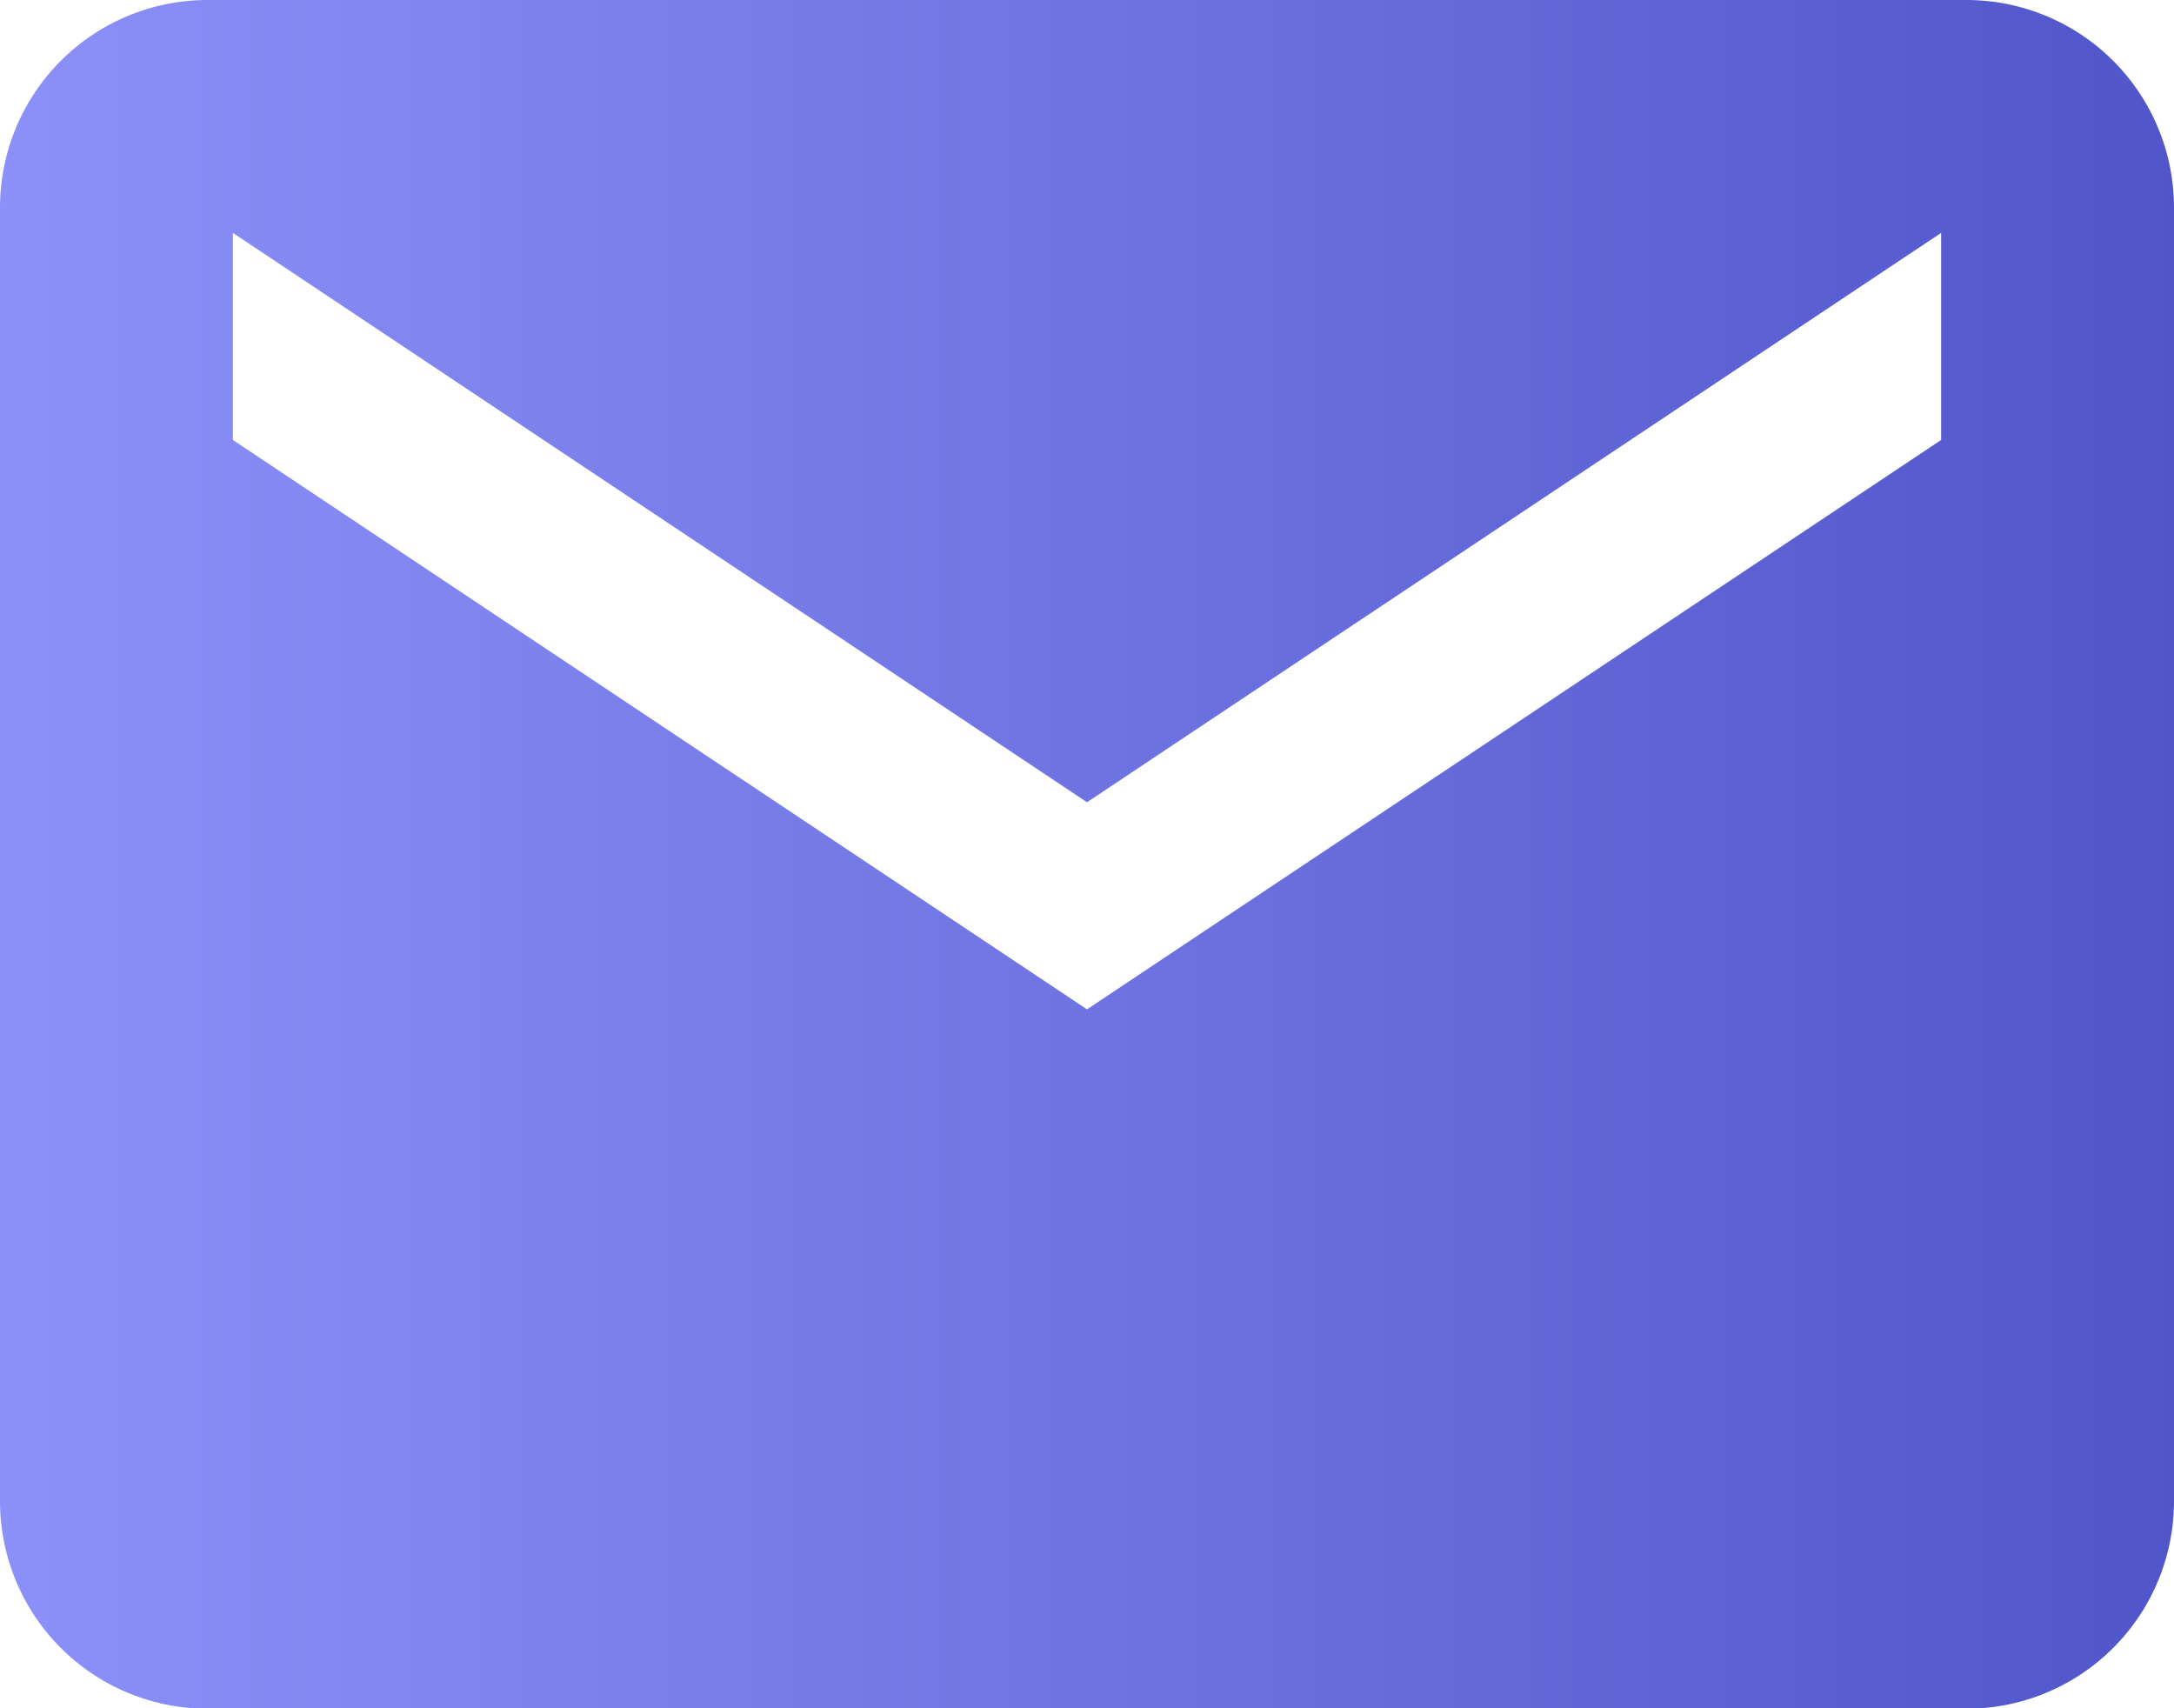 <svg xmlns="http://www.w3.org/2000/svg" xmlns:xlink="http://www.w3.org/1999/xlink" width="16" height="12.571" viewBox="0 0 16 12.571">
  <defs>
    <linearGradient id="linear-gradient" y1="0.5" x2="1" y2="0.5" gradientUnits="objectBoundingBox">
      <stop offset="0" stop-color="#8c91f9"/>
      <stop offset="1" stop-color="#5056ca"/>
    </linearGradient>
  </defs>
  <path id="email" d="M16.726,5.625H3.774A1.528,1.528,0,0,0,2.25,7.149v9.524A1.528,1.528,0,0,0,3.774,18.2H16.726a1.528,1.528,0,0,0,1.524-1.524V7.149A1.528,1.528,0,0,0,16.726,5.625Zm-.19,3.238-6.286,4.19L3.964,8.863V7.339l6.286,4.19,6.286-4.19Z" transform="translate(-2.25 -5.625)" fill="url(#linear-gradient)"/>
</svg>
